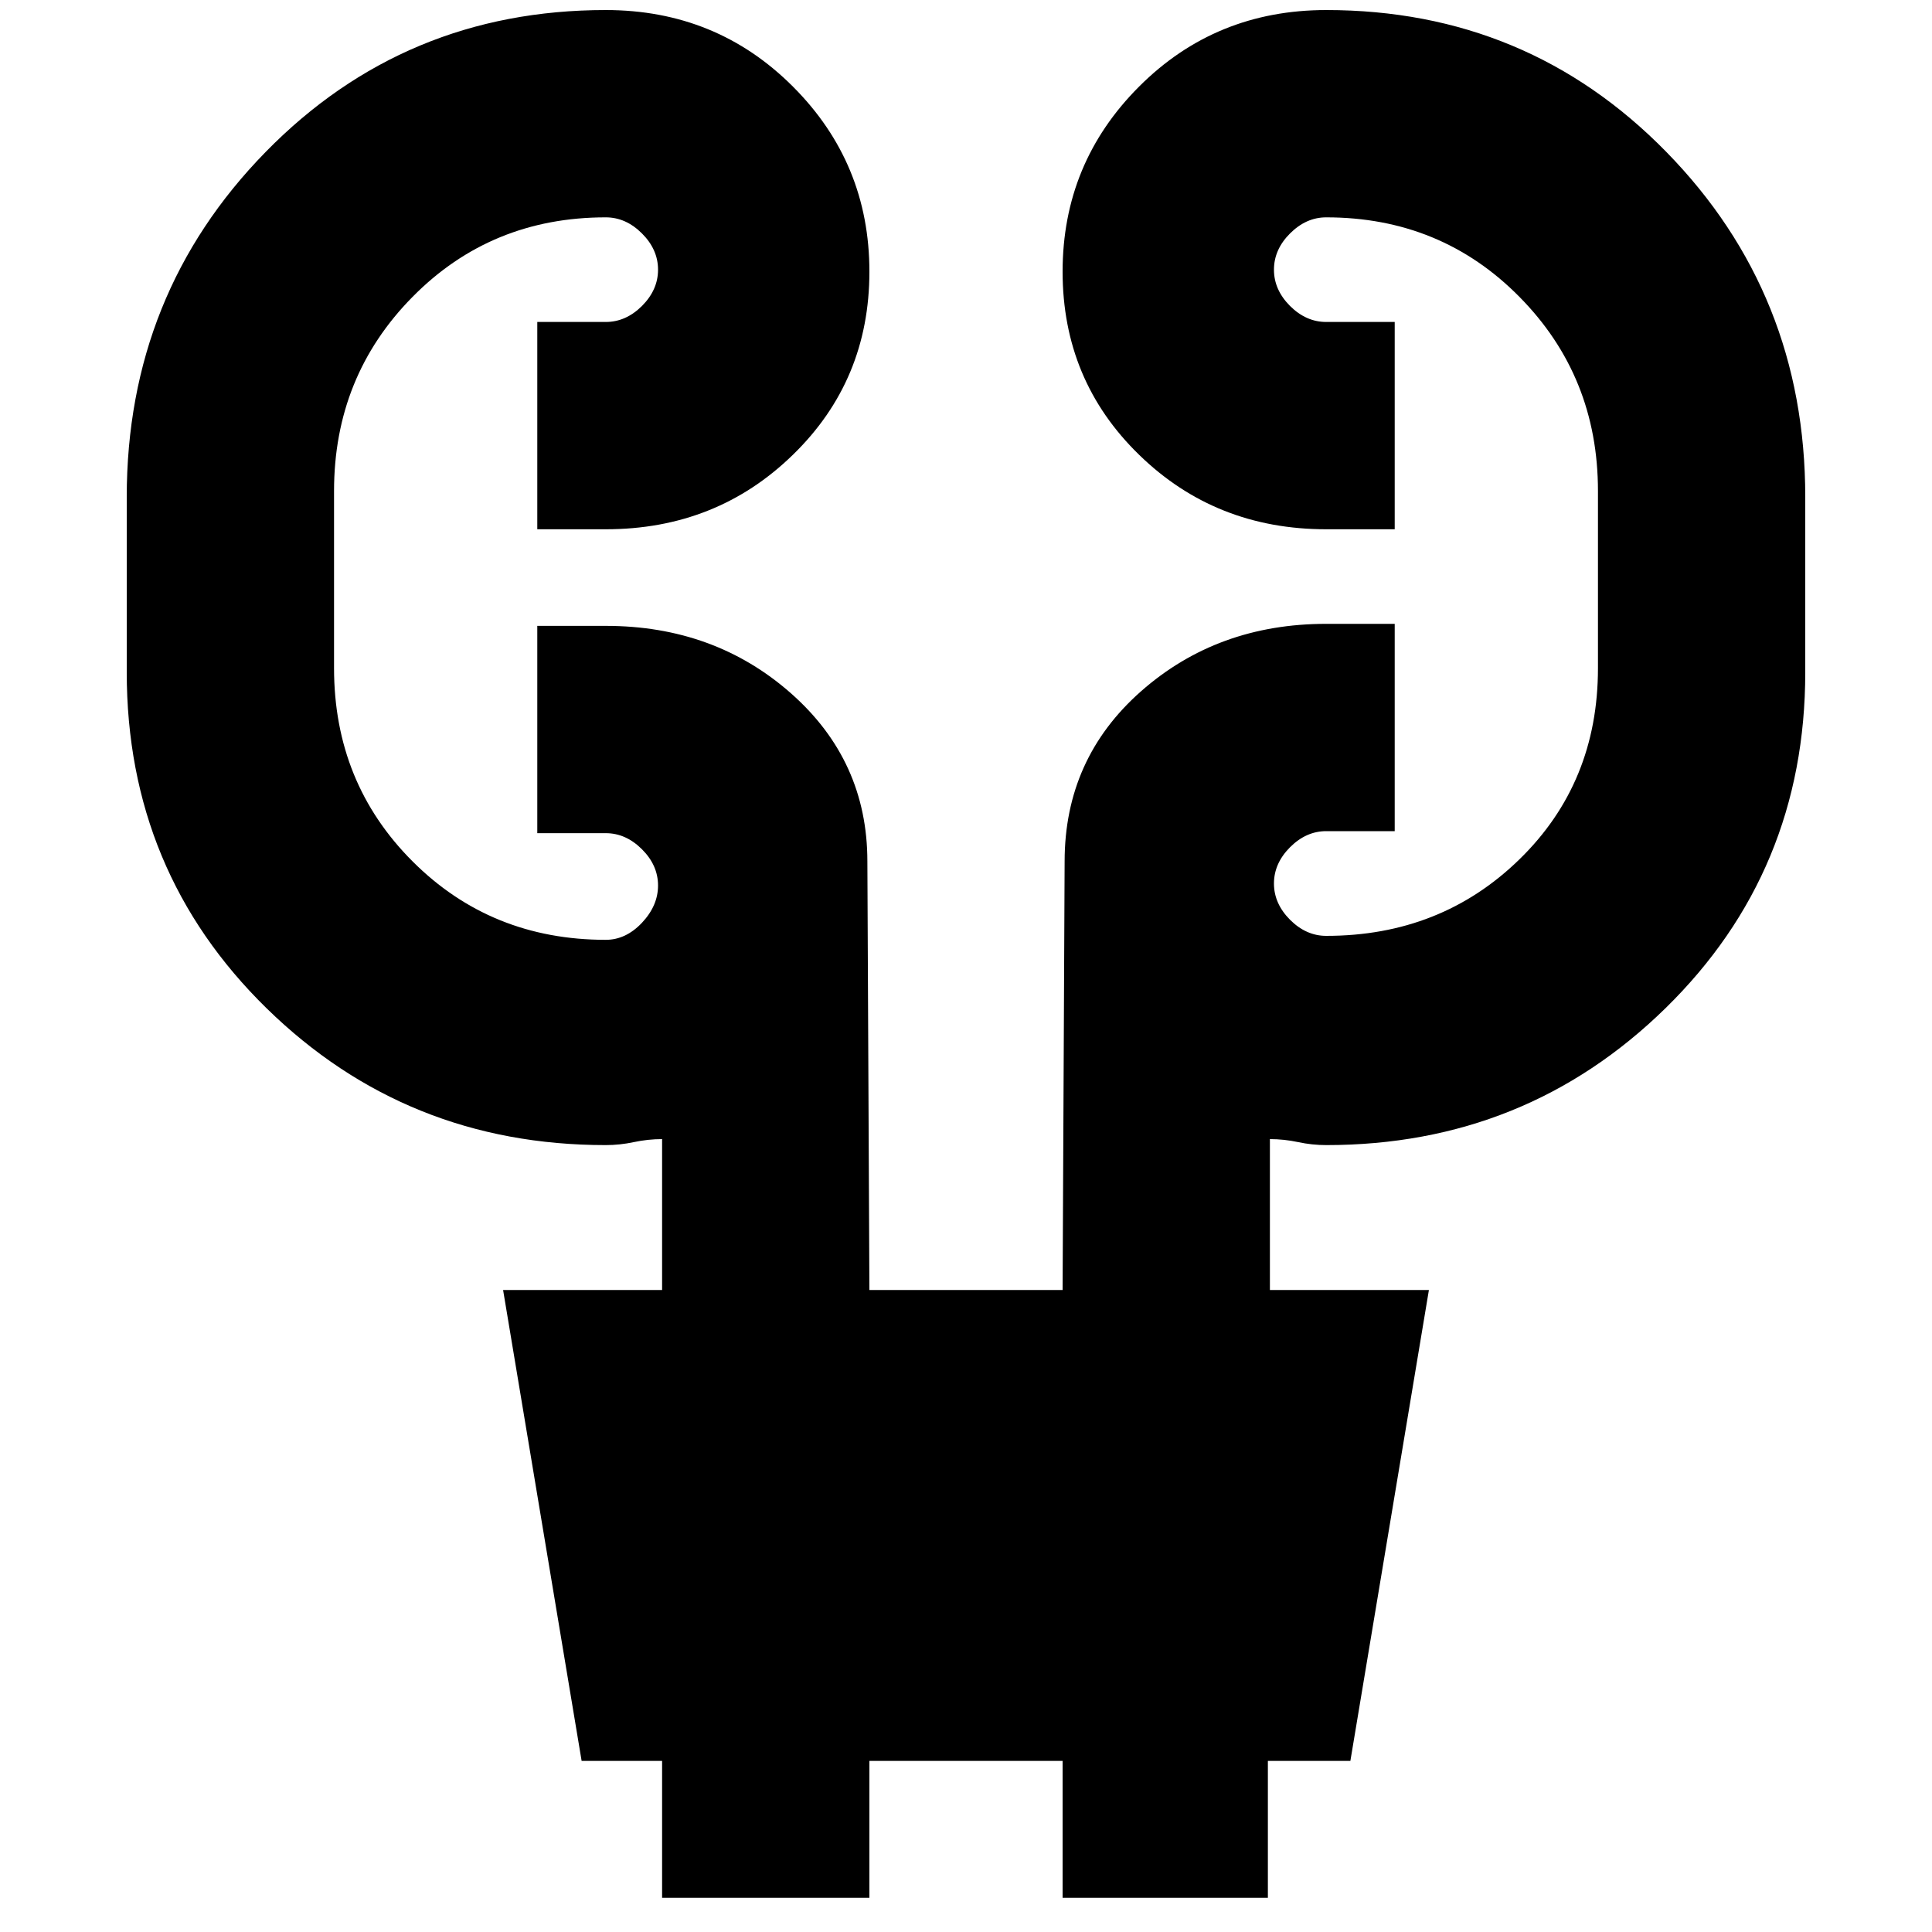 <svg xmlns="http://www.w3.org/2000/svg" height="20" width="20"><path d="M6.854 19.646v-1.417h-.833l-.813-4.875h1.646v-1.562q-.146 0-.292.031-.145.031-.291.031-2.063 0-3.511-1.416-1.448-1.417-1.448-3.48V5.146q0-2.104 1.438-3.573Q4.188.104 6.271.104q1.146 0 1.937.792Q9 1.688 9 2.812q0 1.126-.792 1.896-.791.771-1.937.771h-.709V3.333h.709q.208 0 .375-.166.166-.167.166-.375 0-.209-.166-.375-.167-.167-.375-.167-1.188 0-2 .823-.813.823-.813 2.01v1.834q0 1.187.813 2 .812.812 2 .812.208 0 .375-.177.166-.177.166-.385 0-.209-.166-.375-.167-.167-.375-.167h-.709V6.479h.709q1.125 0 1.917.698.791.698.791 1.74L9 13.354h2l.021-4.437q0-1.063.791-1.761.792-.698 1.917-.698h.709v2.146h-.709q-.208 0-.375.167-.166.167-.166.375t.166.375q.167.167.375.167 1.188 0 2-.792.813-.792.813-1.979V5.083q0-1.187-.813-2.01-.812-.823-2-.823-.208 0-.375.167-.166.166-.166.375 0 .208.166.375.167.166.375.166h.709v2.146h-.709q-1.146 0-1.937-.771Q11 3.938 11 2.812q0-1.124.792-1.916.791-.792 1.937-.792 2.083 0 3.521 1.469 1.438 1.469 1.438 3.573v1.812q0 2.063-1.448 3.48-1.448 1.416-3.511 1.416-.146 0-.291-.031-.146-.031-.292-.031v1.562h1.646l-.813 4.875h-.854v1.417H11v-1.417H9v1.417Z"/></svg>
